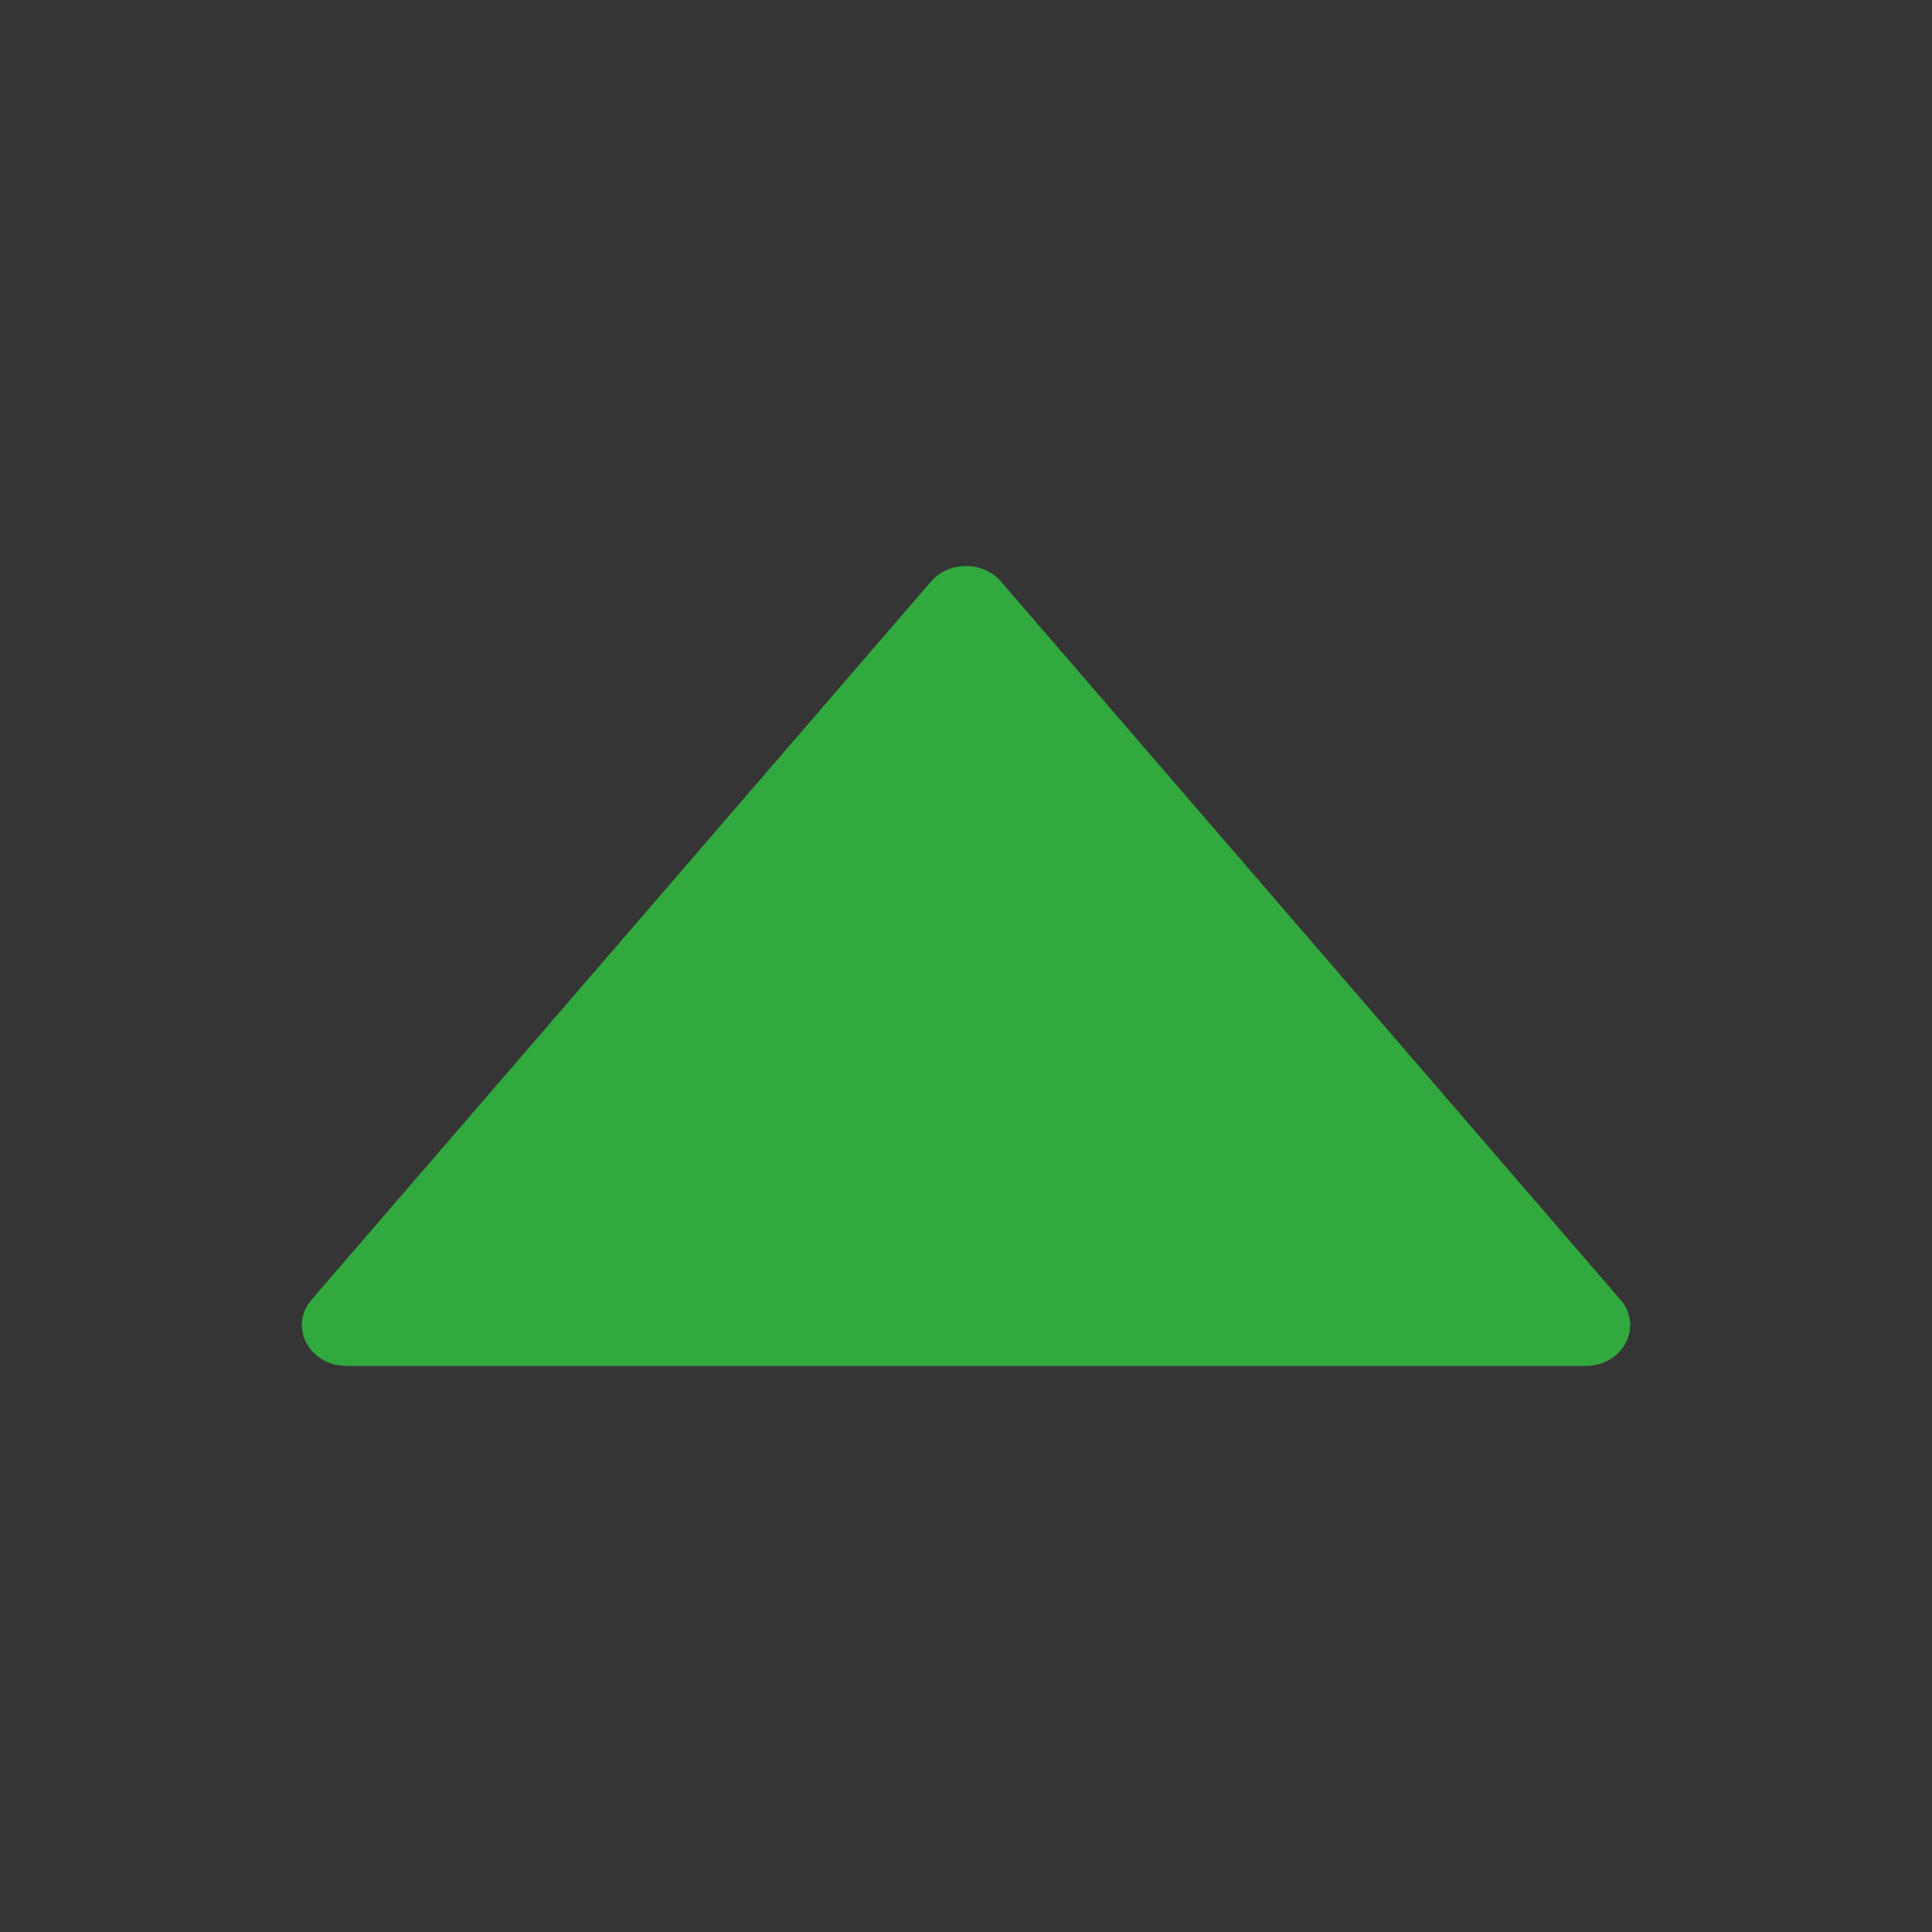 <svg width="10" height="10" viewBox="0 0 10 10" fill="none" xmlns="http://www.w3.org/2000/svg">
<rect x="0" y="0" width="10" height="10" fill="#333333" stroke="none"/>
<g clip-path="url(#clip0_1019_15975)">
<rect width="10" height="10" fill="white" fill-opacity="0.01"/>
<path d="M8.388 6.728L5.181 3.01C5.089 2.903 4.912 2.903 4.819 3.01L1.612 6.728C1.493 6.867 1.601 7.07 1.793 7.07H8.207C8.4 7.07 8.507 6.867 8.388 6.728Z" fill="#31A93E"/>
</g>
<defs>
<clipPath id="clip0_1019_15975">
<rect width="10" height="10" fill="white"/>
</clipPath>
</defs>
</svg>
